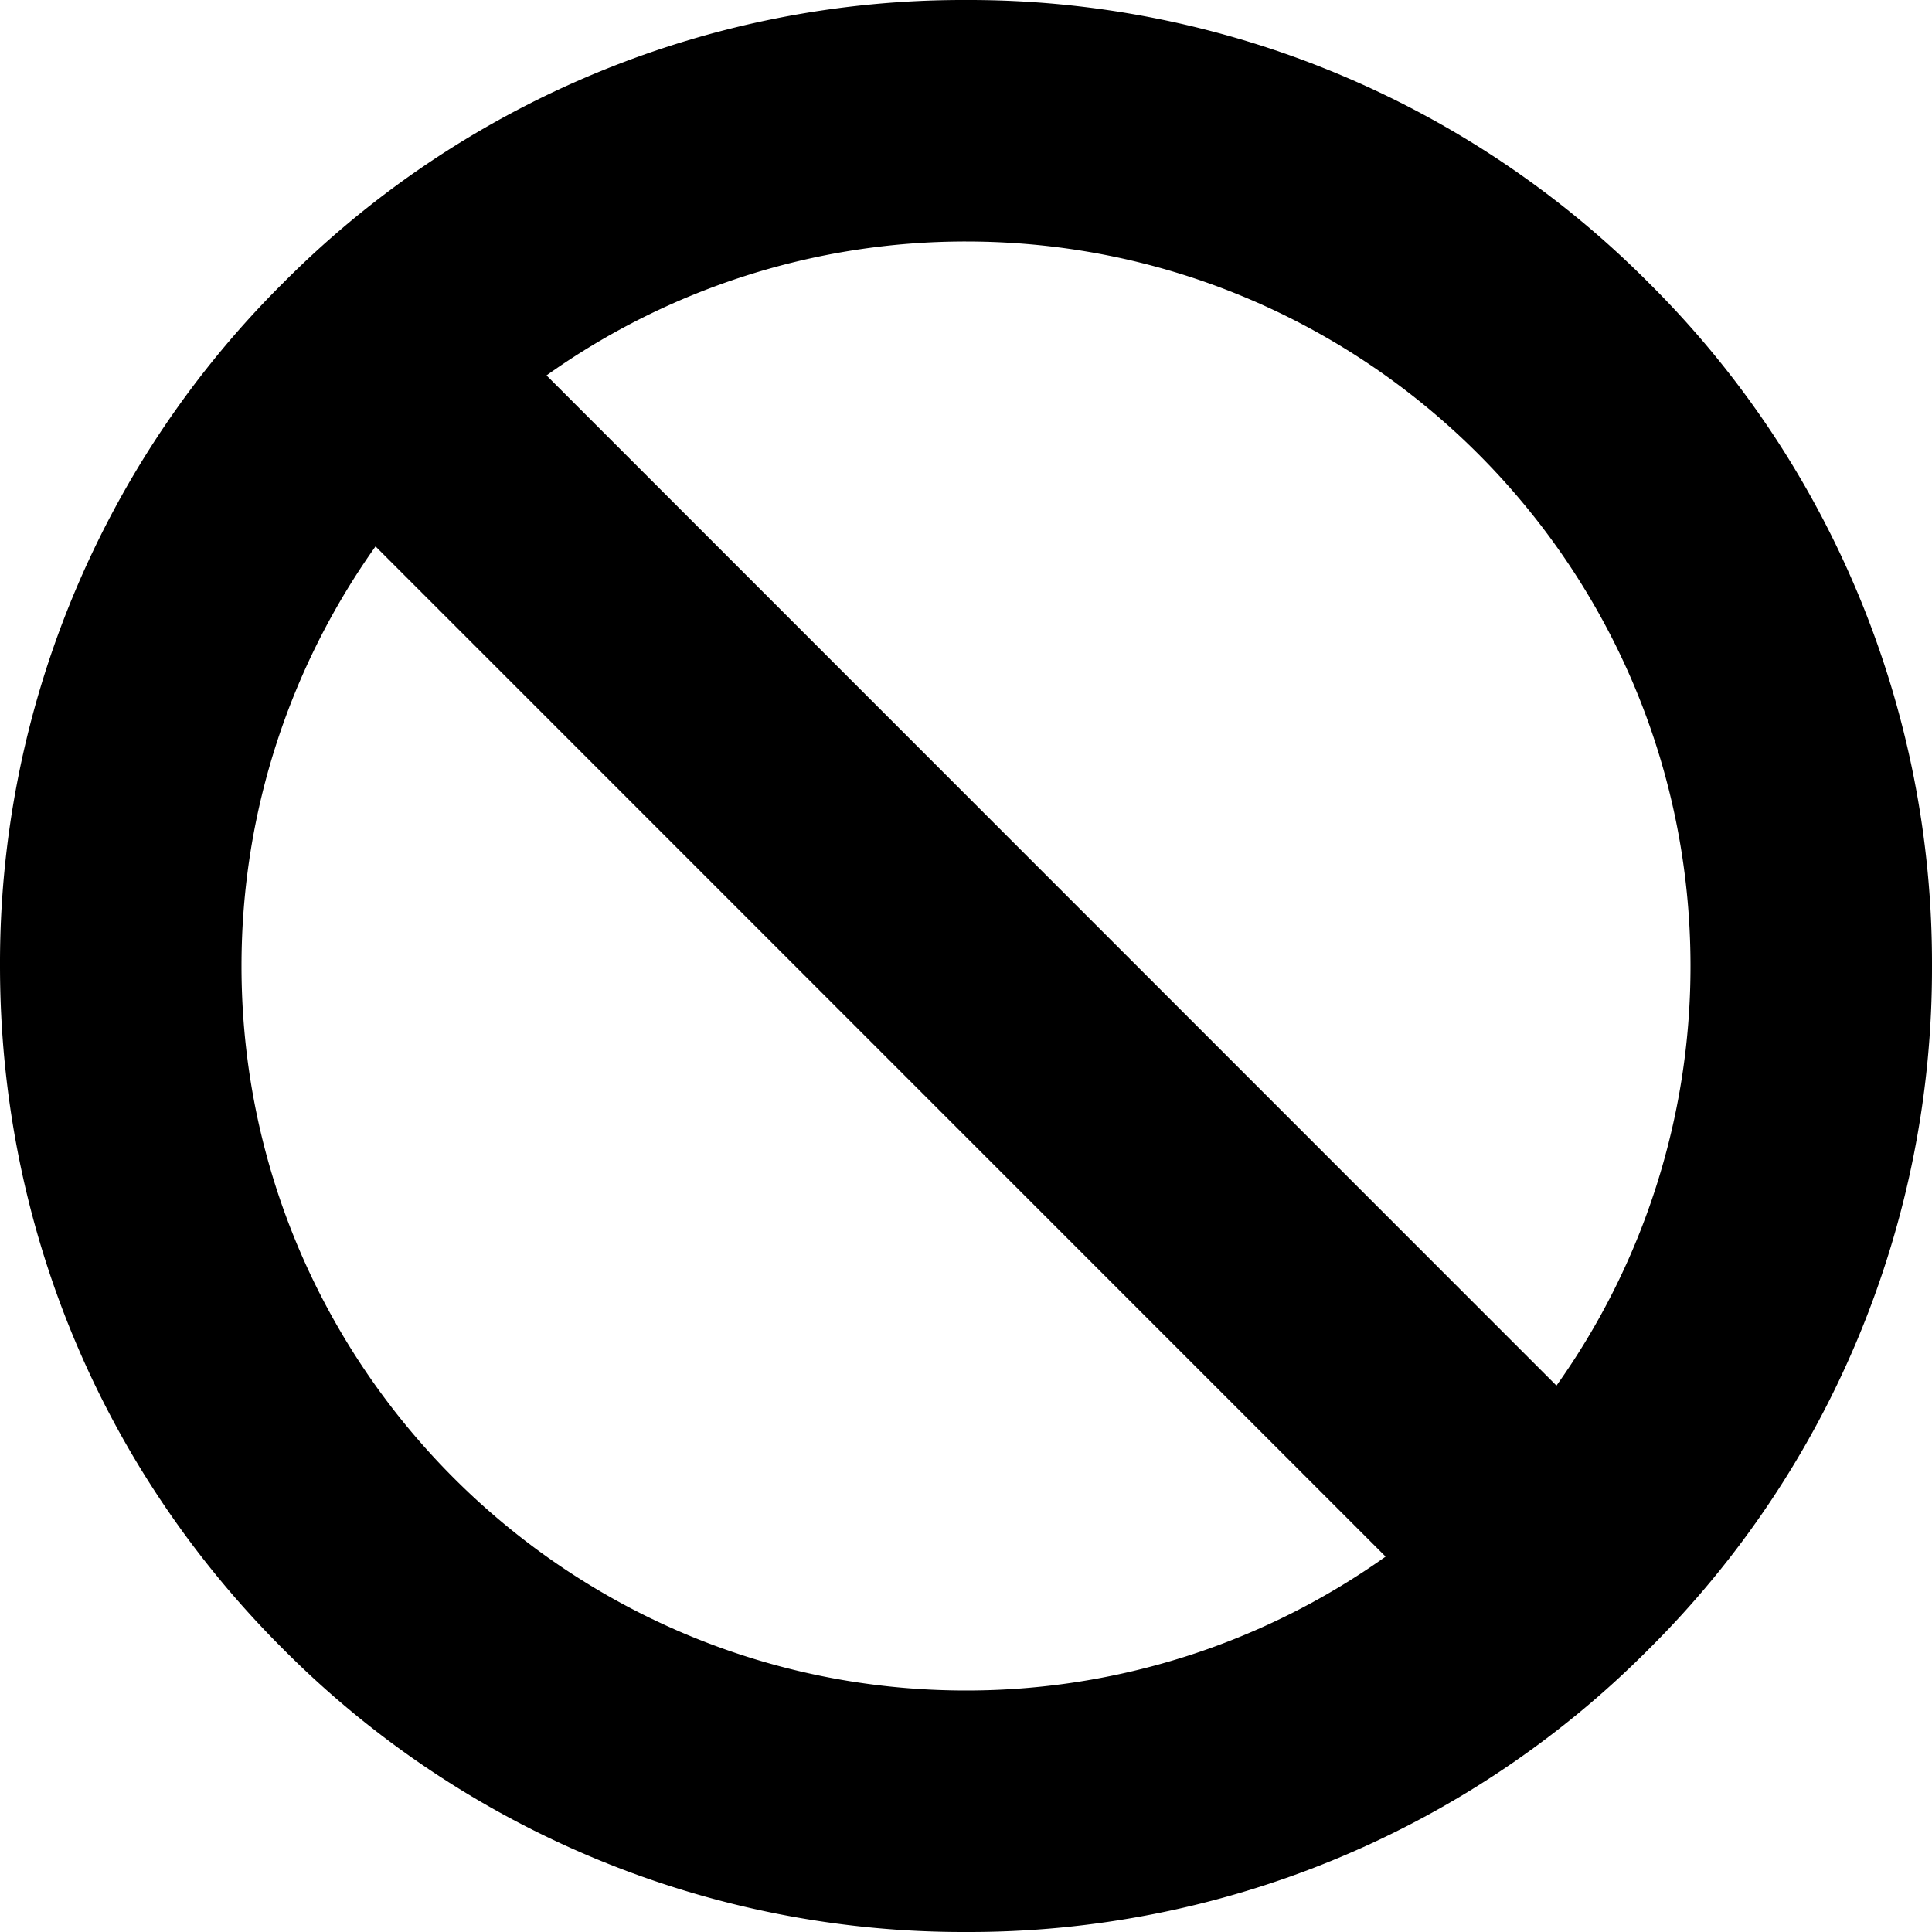 <!--
* SPDX-FileCopyrightText: © 2022 Liferay, Inc. <https://liferay.com>
* SPDX-FileCopyrightText: © 2022 Contributors to the project Clay <https://github.com/liferay/clay/graphs/contributors>
*
* SPDX-License-Identifier: BSD-3-Clause
-->
<svg viewBox="0 0 16 16" xmlns="http://www.w3.org/2000/svg"><path class="lexicon-icon-outline" d="M13.656 2.344A7.937 7.937 0 0 0 8 0a7.937 7.937 0 0 0-5.656 2.344A7.937 7.937 0 0 0 0 8c0 2.137.831 4.147 2.344 5.656A7.942 7.942 0 0 0 8 16a7.937 7.937 0 0 0 5.656-2.344A7.942 7.942 0 0 0 16 8a7.937 7.937 0 0 0-2.344-5.656ZM14 8a5.985 5.985 0 0 1-1.11 3.475L4.526 3.109A5.985 5.985 0 0 1 8 2c3.31 0 6 2.69 6 6ZM2 8c0-1.294.413-2.494 1.11-3.475l8.365 8.366A5.985 5.985 0 0 1 8 14c-3.31 0-6-2.69-6-6Z"/></svg>